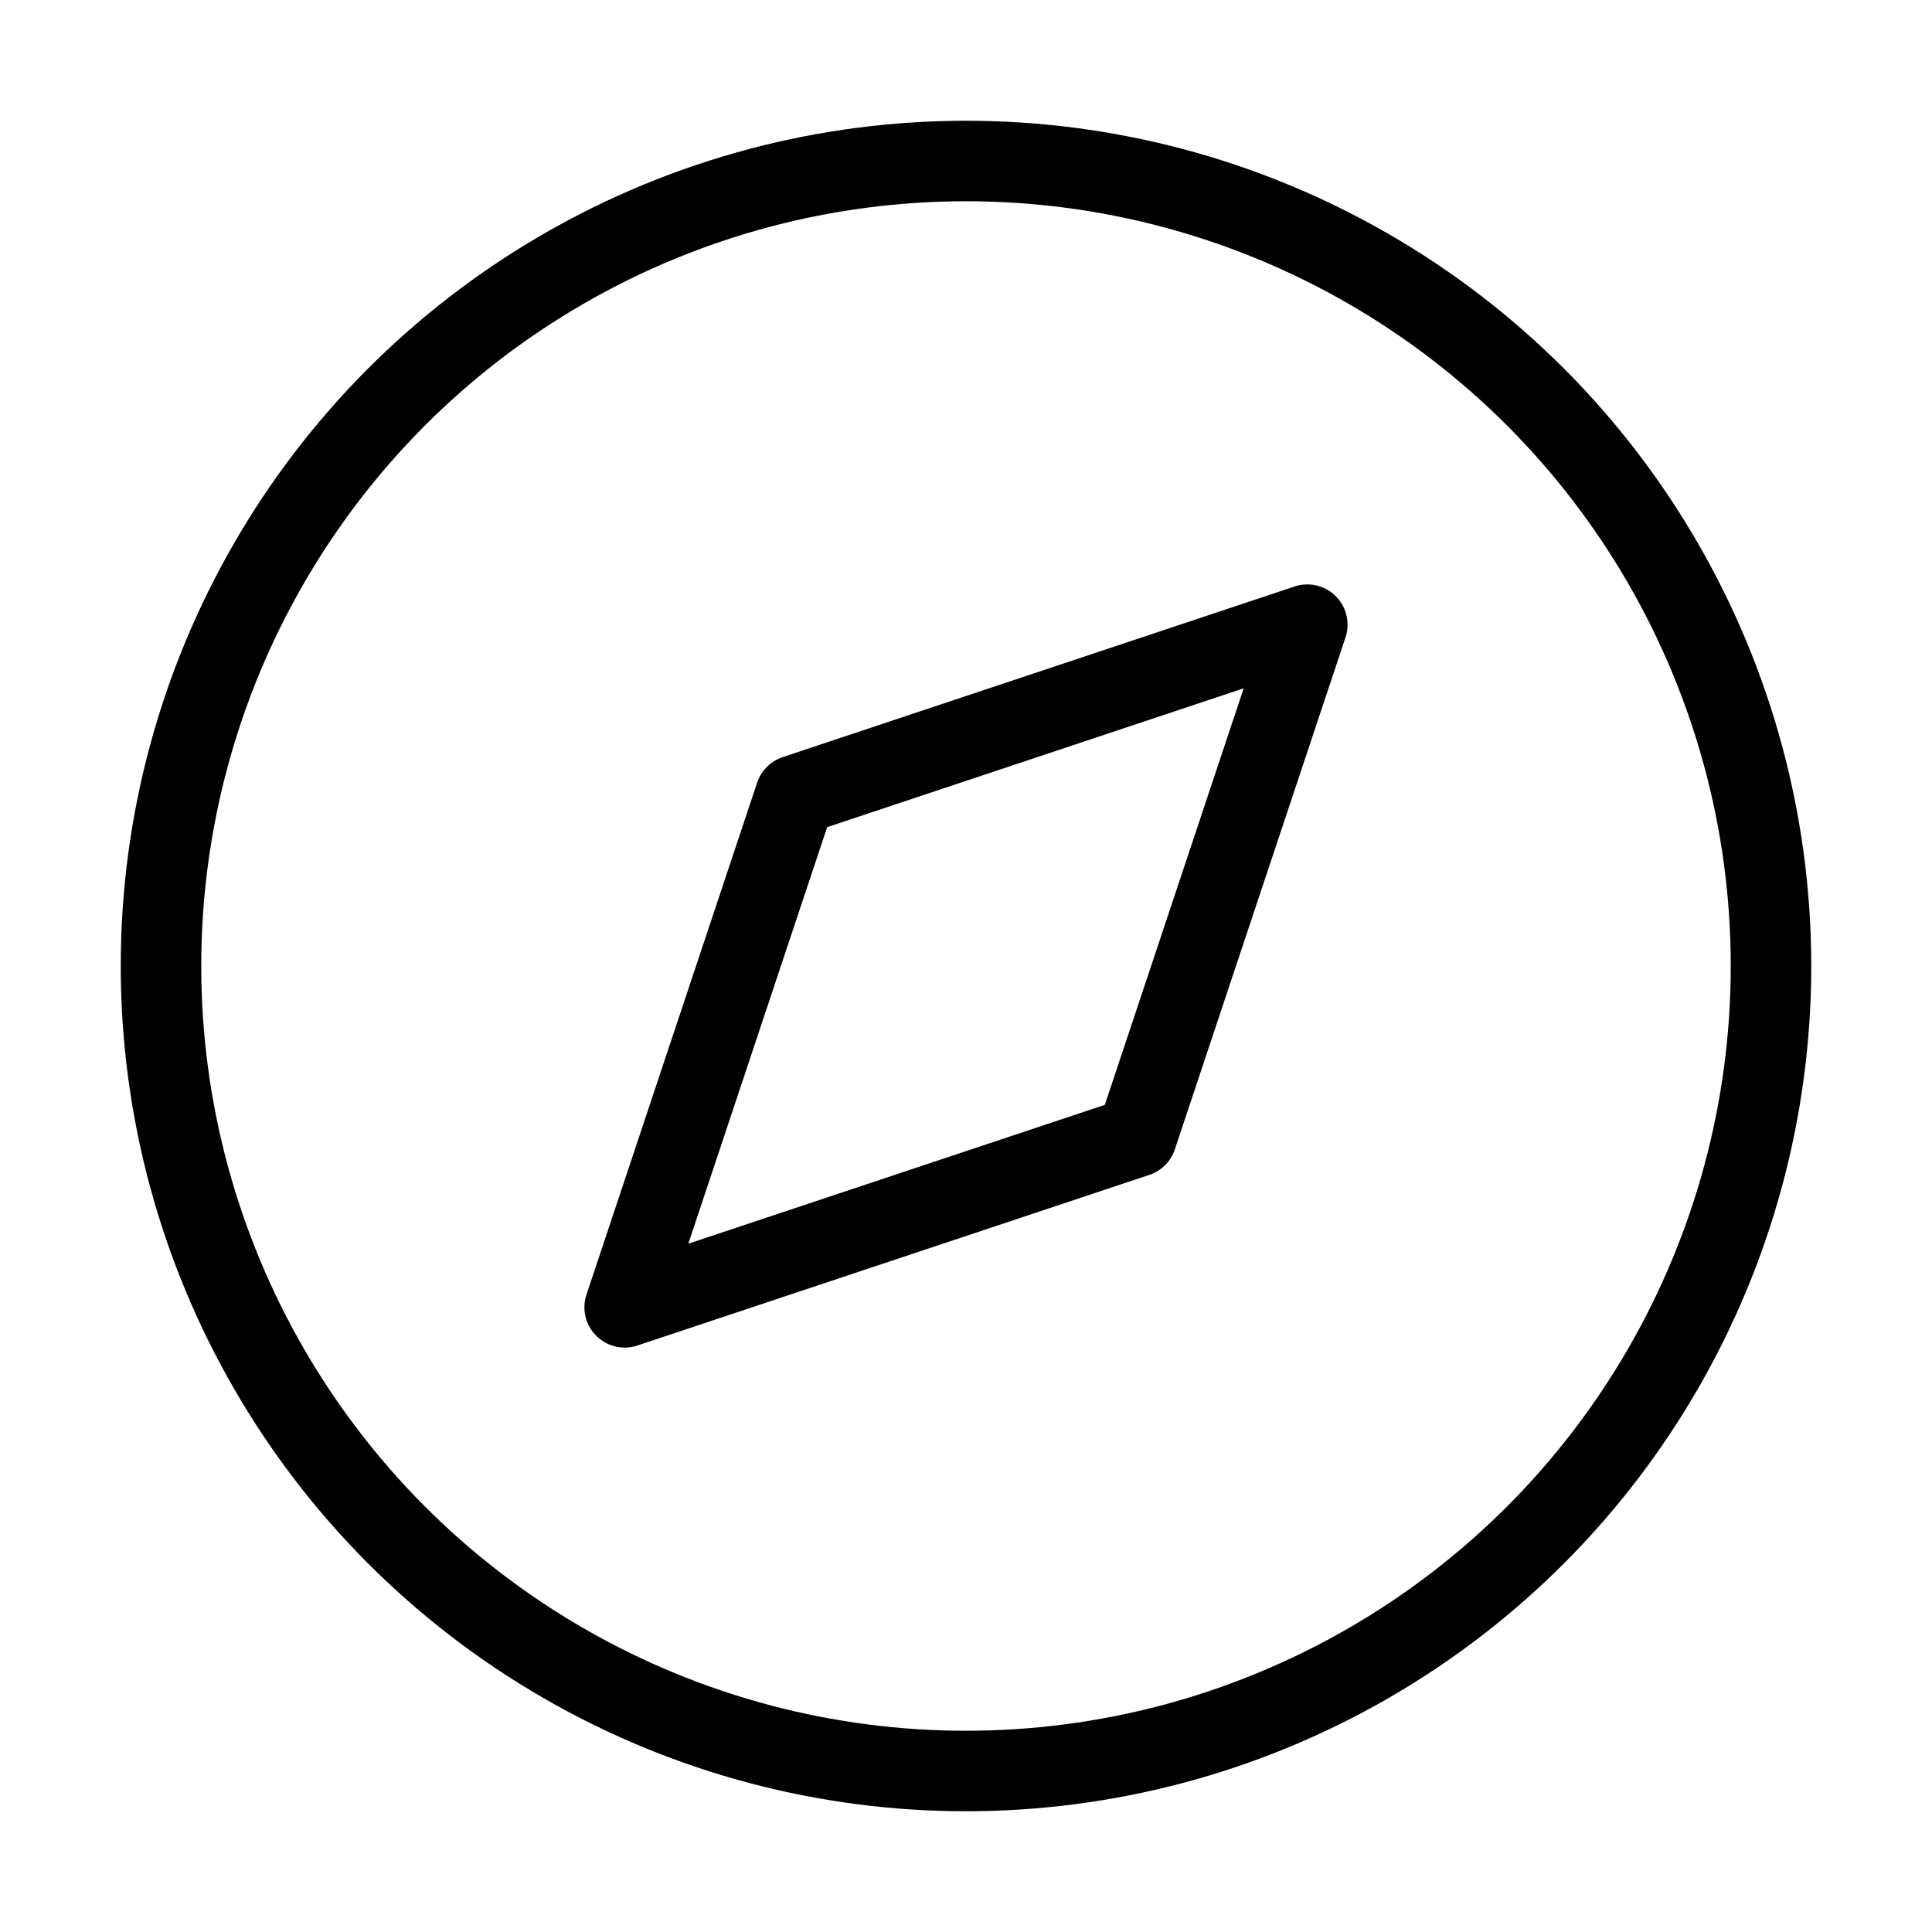 <svg xmlns="http://www.w3.org/2000/svg" viewBox="0 0 24 24" stroke="currentColor" stroke-width="1" fill="none" stroke-linecap="round" stroke-linejoin="round" class="w-full h-auto">
              <circle cx="12" cy="12" r="10"></circle>
              <polygon points="16.24 7.76 14.12 14.12 7.76 16.24 9.88 9.88 16.24 7.76"></polygon>
            </svg>